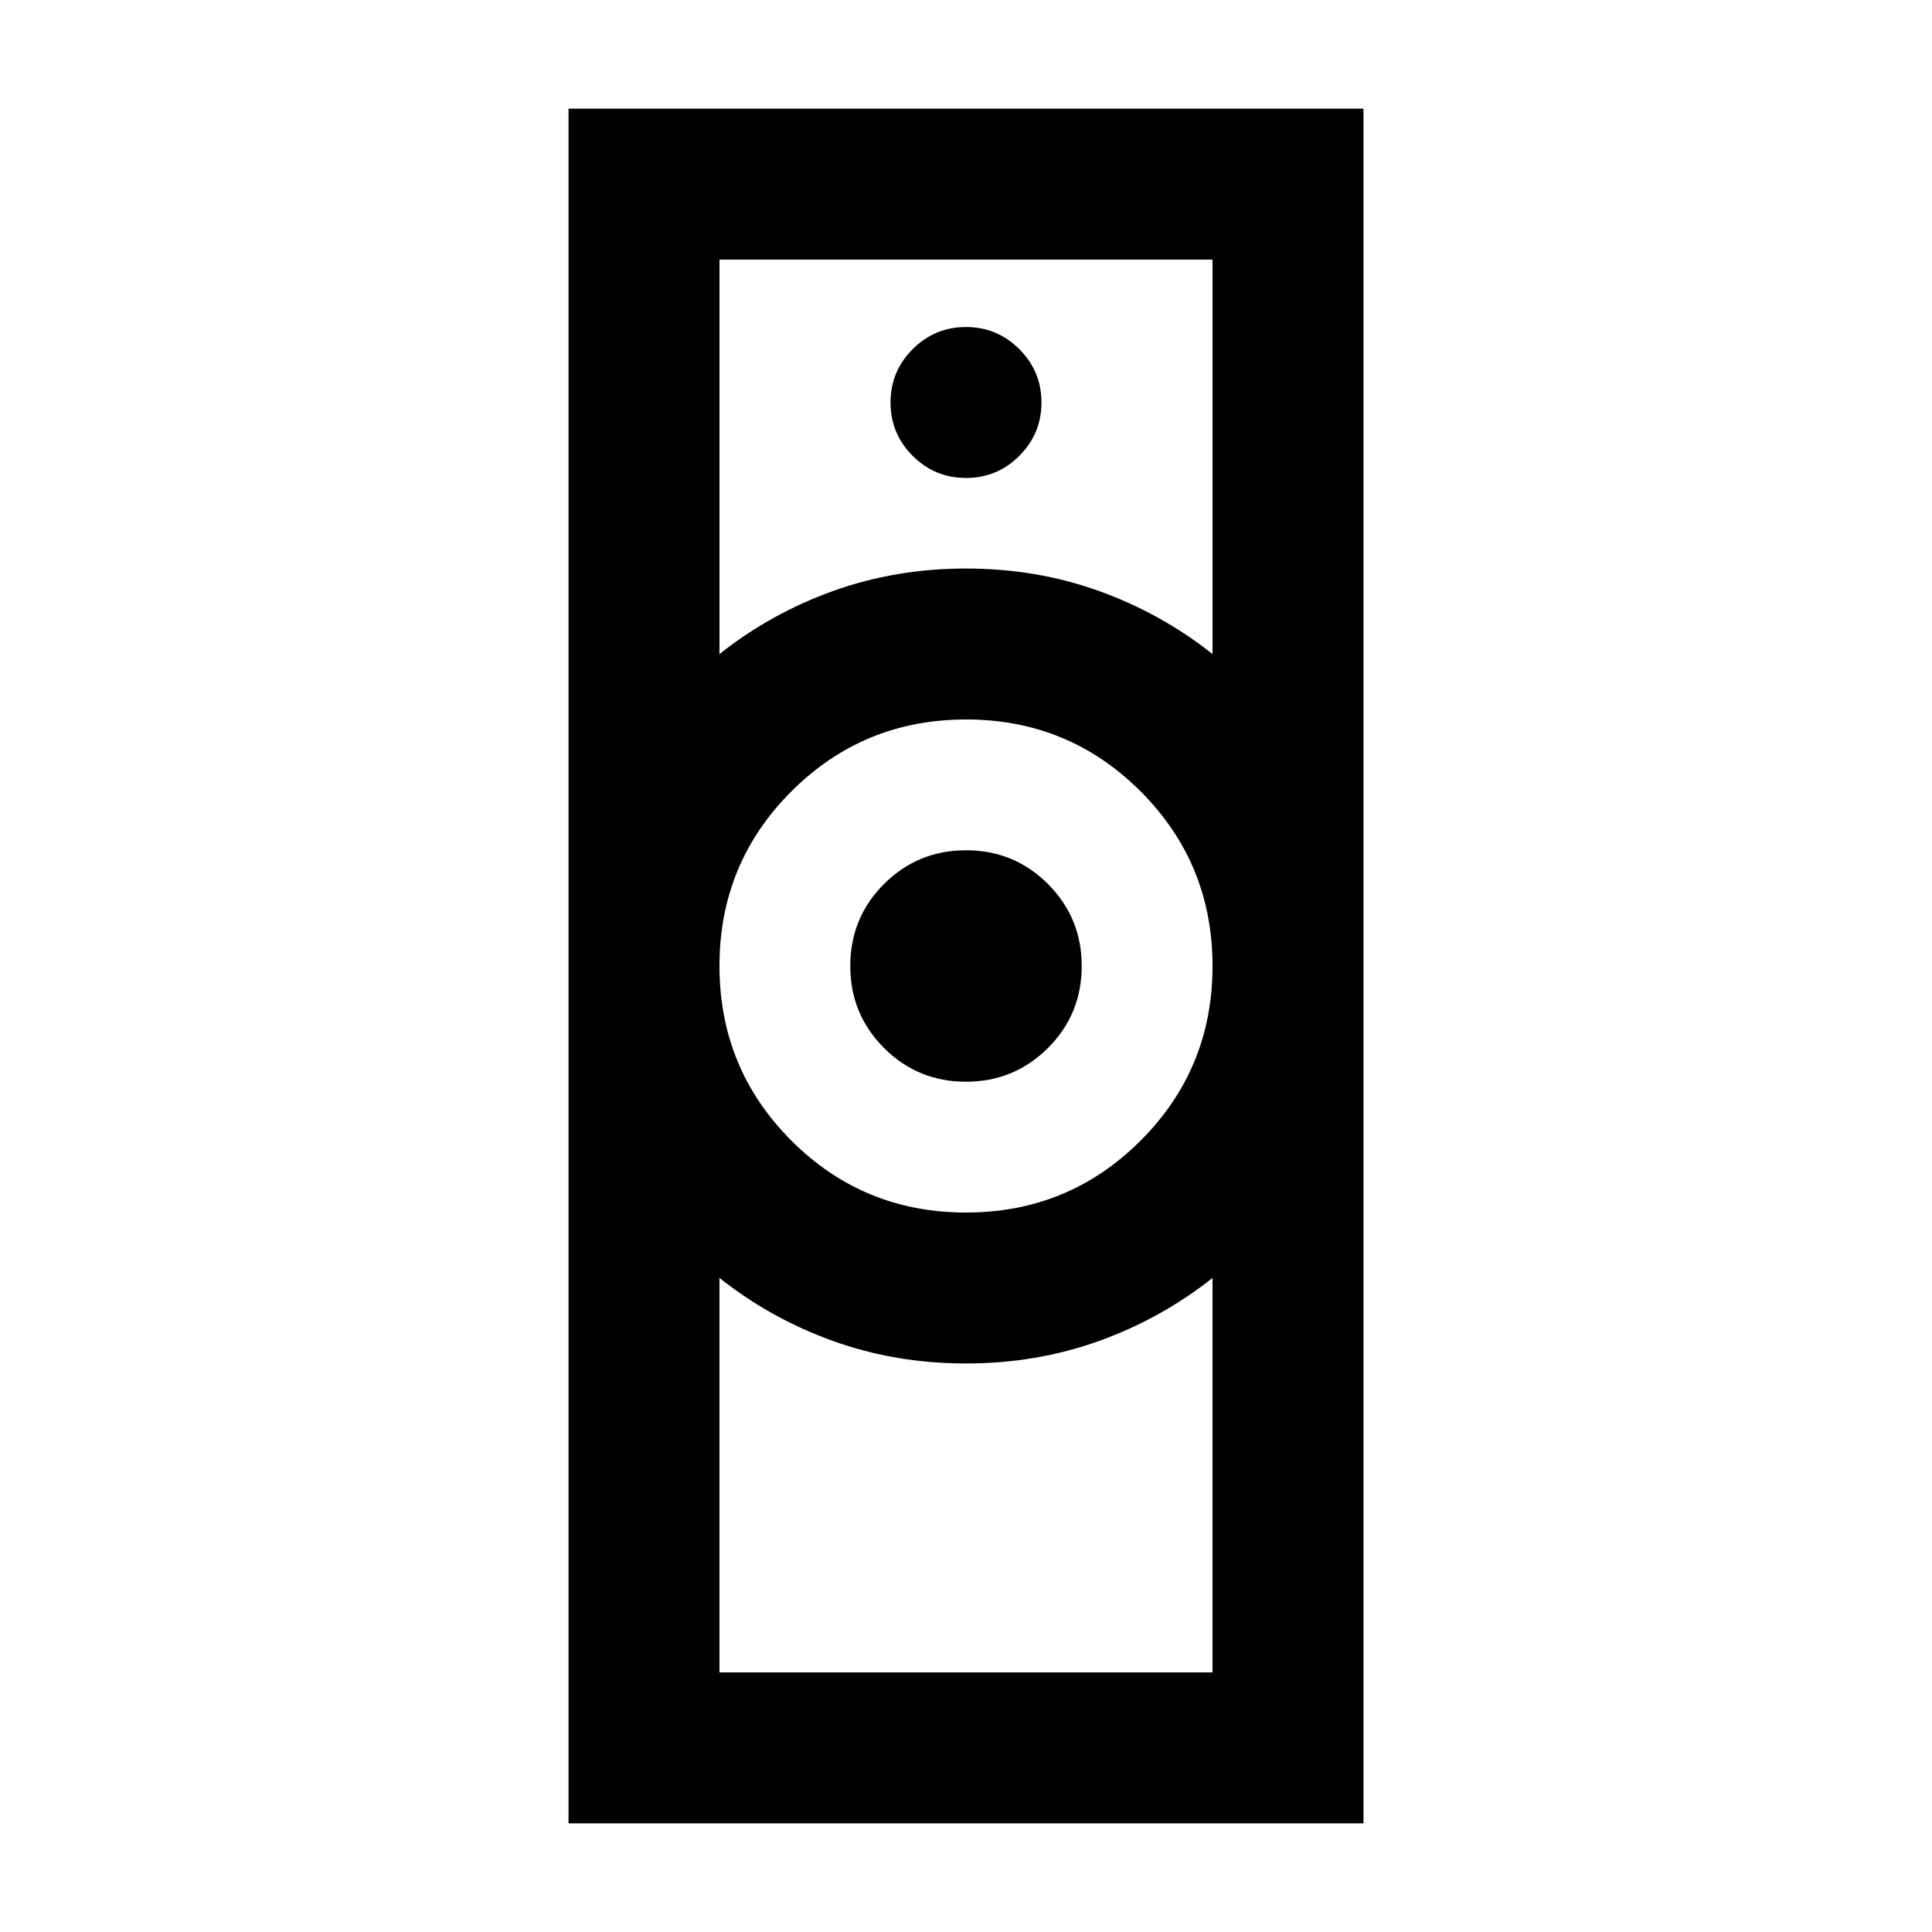 <svg xmlns="http://www.w3.org/2000/svg" height="24" viewBox="0 -960 960 960" width="24"><path d="M357.5-129h245v-196q-25.436 20.188-56.468 31.344Q515-282.5 480-282.5t-66.032-11.156Q382.936-304.812 357.5-325v196Zm122.471-228.5q51.029 0 86.779-35.721 35.75-35.72 35.75-86.75 0-51.029-35.721-86.779-35.72-35.75-86.75-35.75-51.029 0-86.779 35.721-35.75 35.72-35.75 86.75 0 51.029 35.721 86.779 35.72 35.75 86.75 35.75ZM357.5-635q25.436-20.188 56.468-31.344Q445-677.5 480-677.5t66.032 11.156Q577.064-655.188 602.5-635v-196h-245v196Zm-75 581v-852h395v852h-395Zm197.471-368.5q-23.971 0-40.721-16.779-16.75-16.78-16.75-40.75 0-23.971 16.779-40.721 16.78-16.75 40.75-16.75 23.971 0 40.721 16.779 16.75 16.78 16.75 40.75 0 23.971-16.779 40.721-16.78 16.75-40.75 16.75Zm.029-300q15.5 0 26.5-11t11-26.5q0-15.5-11-26.5t-26.5-11q-15.5 0-26.5 11t-11 26.5q0 15.5 11 26.5t26.5 11Zm0 440Zm0-395Z"/></svg>